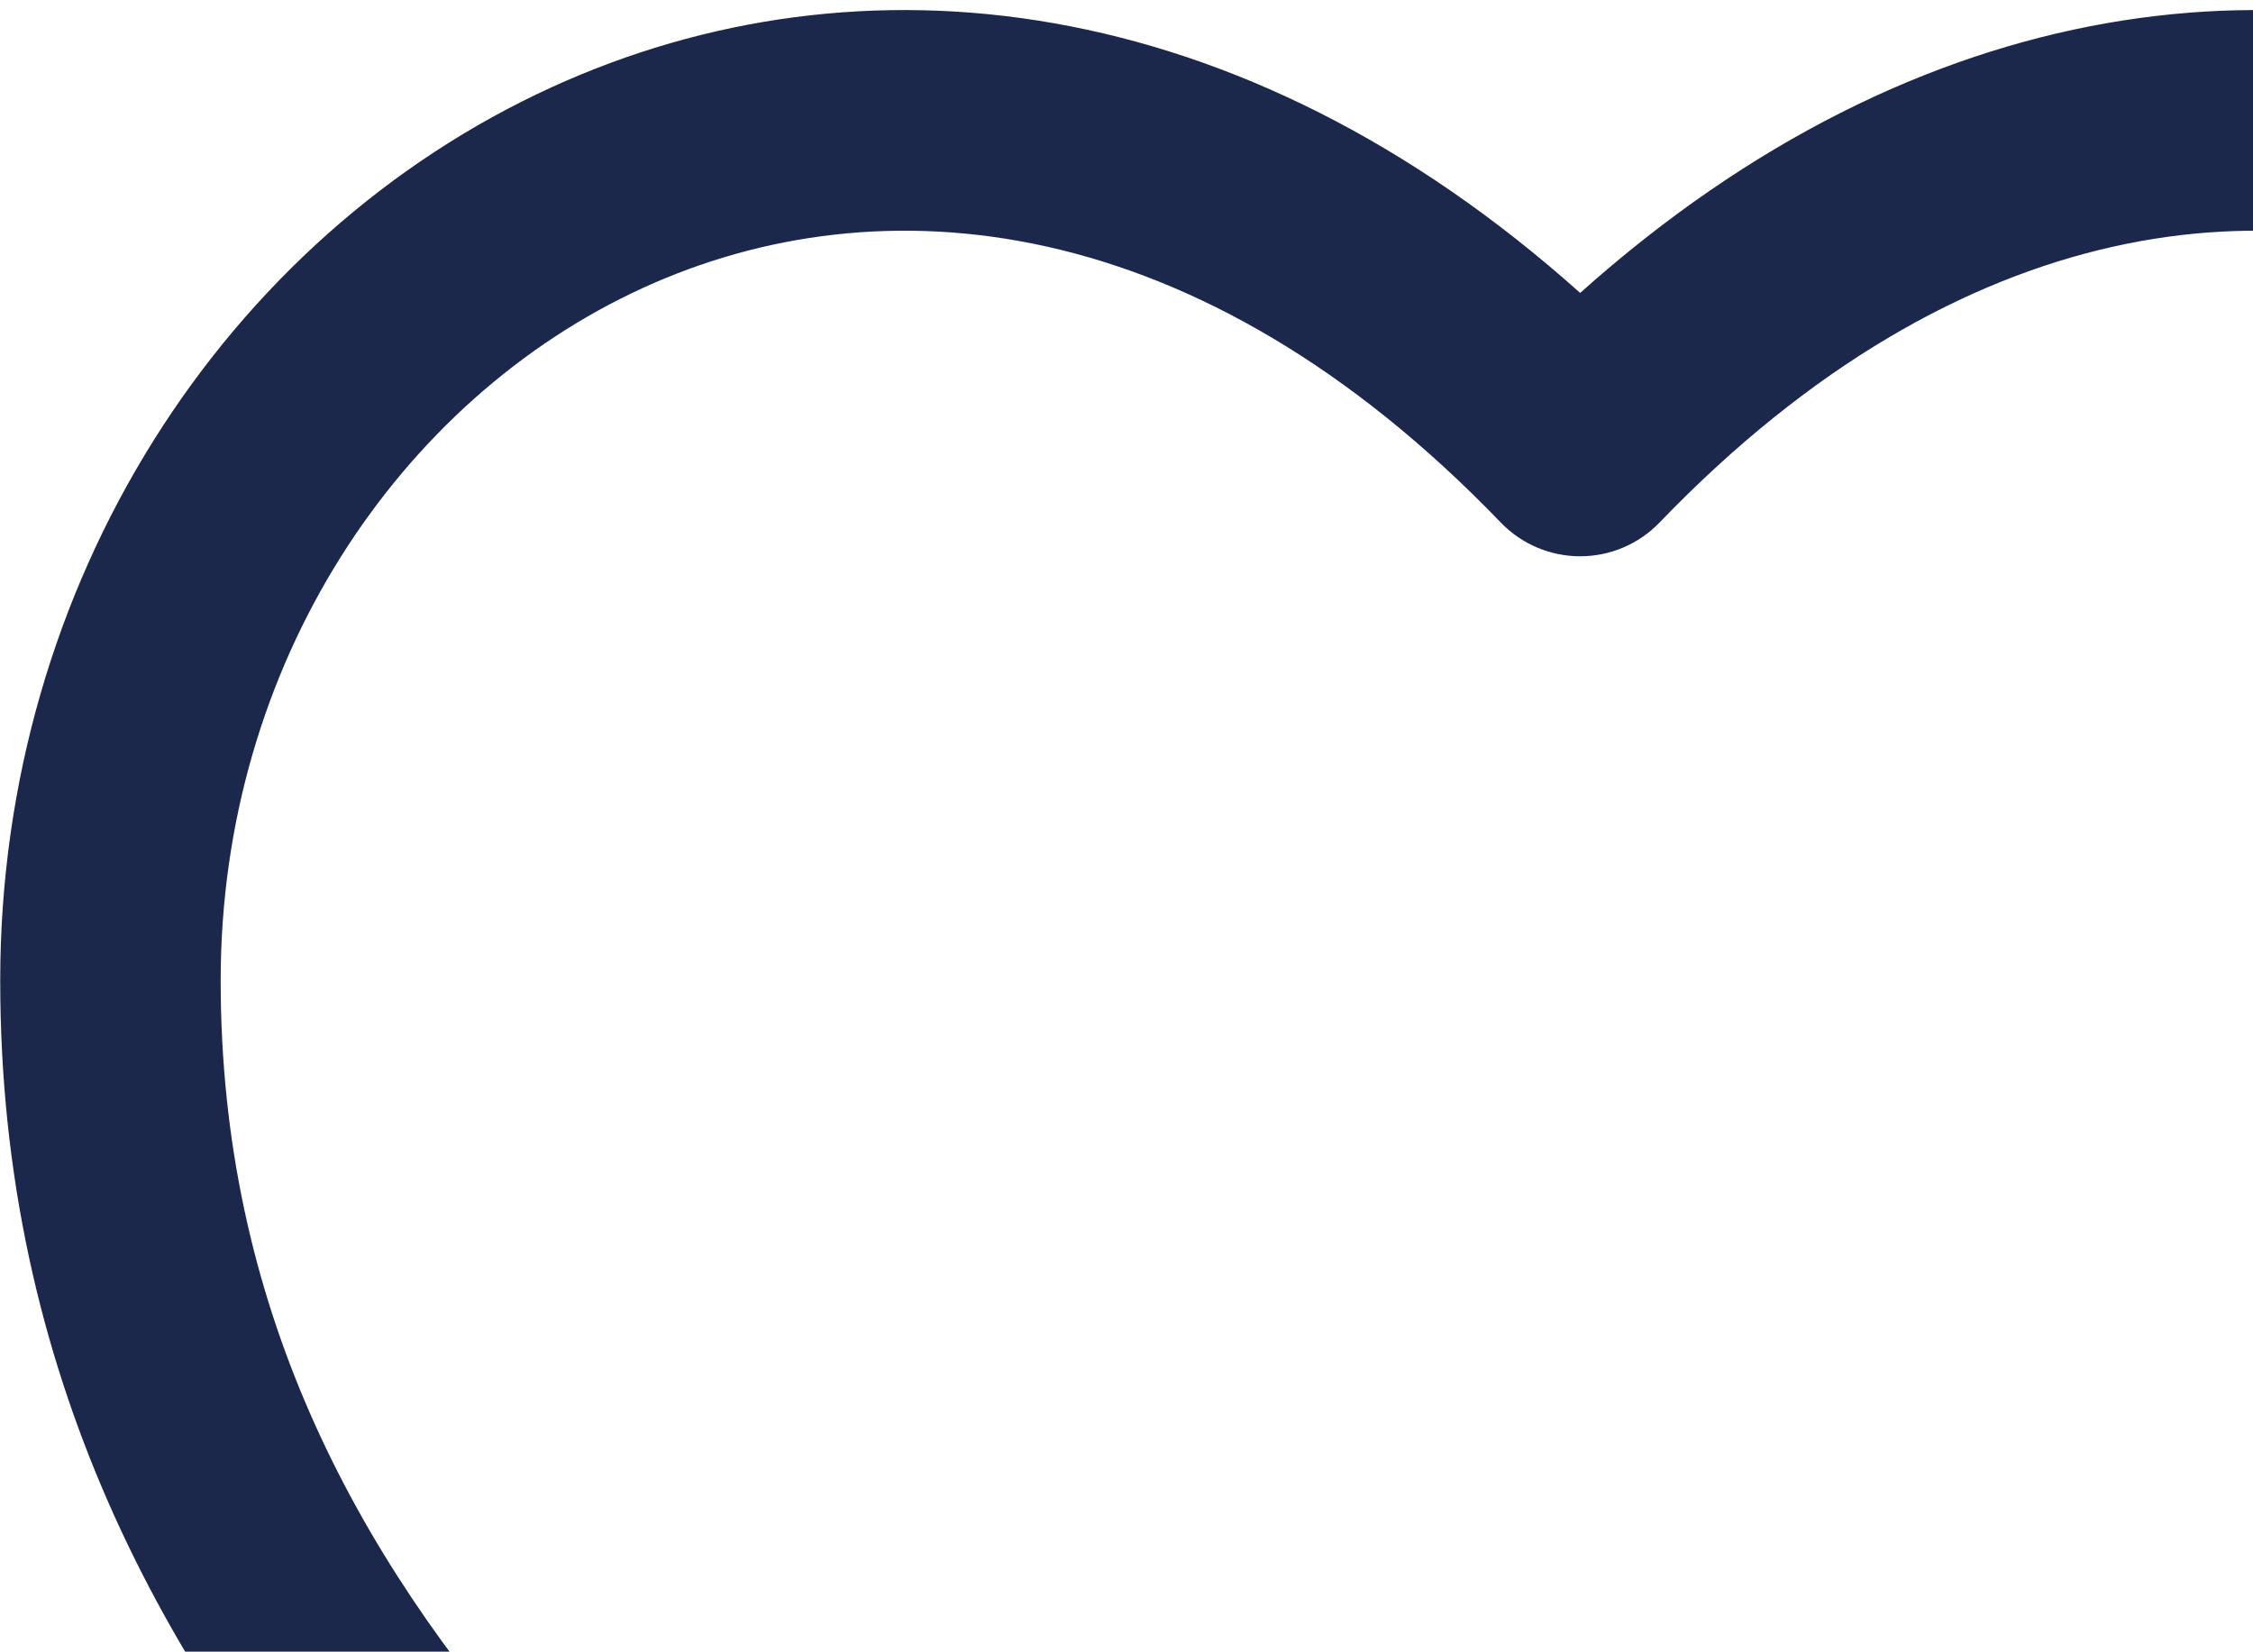 <svg width="221" height="162" viewBox="0 0 221 162" fill="none" xmlns="http://www.w3.org/2000/svg">
<path fill-rule="evenodd" clip-rule="evenodd" d="M63.084 28.233C39.167 39.165 21.646 65.168 21.646 96.177C21.646 127.856 34.609 152.274 53.194 173.2C68.51 190.448 87.052 204.742 105.135 218.683C109.429 221.994 113.698 225.285 117.892 228.591C125.476 234.569 132.241 239.816 138.761 243.627C145.285 247.439 150.537 249.18 155 249.18C159.463 249.18 164.715 247.439 171.239 243.627C177.759 239.816 184.524 234.569 192.108 228.591C196.302 225.285 200.571 221.994 204.865 218.683C222.948 204.742 241.49 190.448 256.806 173.2C275.39 152.274 288.354 127.856 288.354 96.177C288.354 65.168 270.833 39.165 246.915 28.233C223.68 17.611 192.459 20.424 162.79 51.249C160.752 53.367 157.939 54.564 155 54.564C152.061 54.564 149.248 53.367 147.21 51.249C117.541 20.424 86.32 17.611 63.084 28.233ZM155 28.732C121.668 -1.09 84.343 -5.262 54.094 8.565C22.146 23.168 0.021 57.078 0.021 96.177C0.021 134.605 16.03 163.92 37.024 187.56C53.836 206.491 74.414 222.335 92.588 236.328C96.707 239.5 100.704 242.577 104.504 245.574C111.889 251.395 119.817 257.603 127.851 262.298C135.881 266.99 145.047 270.805 155 270.805C164.953 270.805 174.119 266.99 182.149 262.298C190.183 257.603 198.111 251.395 205.496 245.574C209.296 242.577 213.293 239.5 217.412 236.328C235.586 222.335 256.164 206.491 272.976 187.56C293.969 163.92 309.979 134.605 309.979 96.177C309.979 57.078 287.854 23.168 255.906 8.565C225.657 -5.262 188.332 -1.09 155 28.732Z" fill="#1C274C"/>
</svg>
